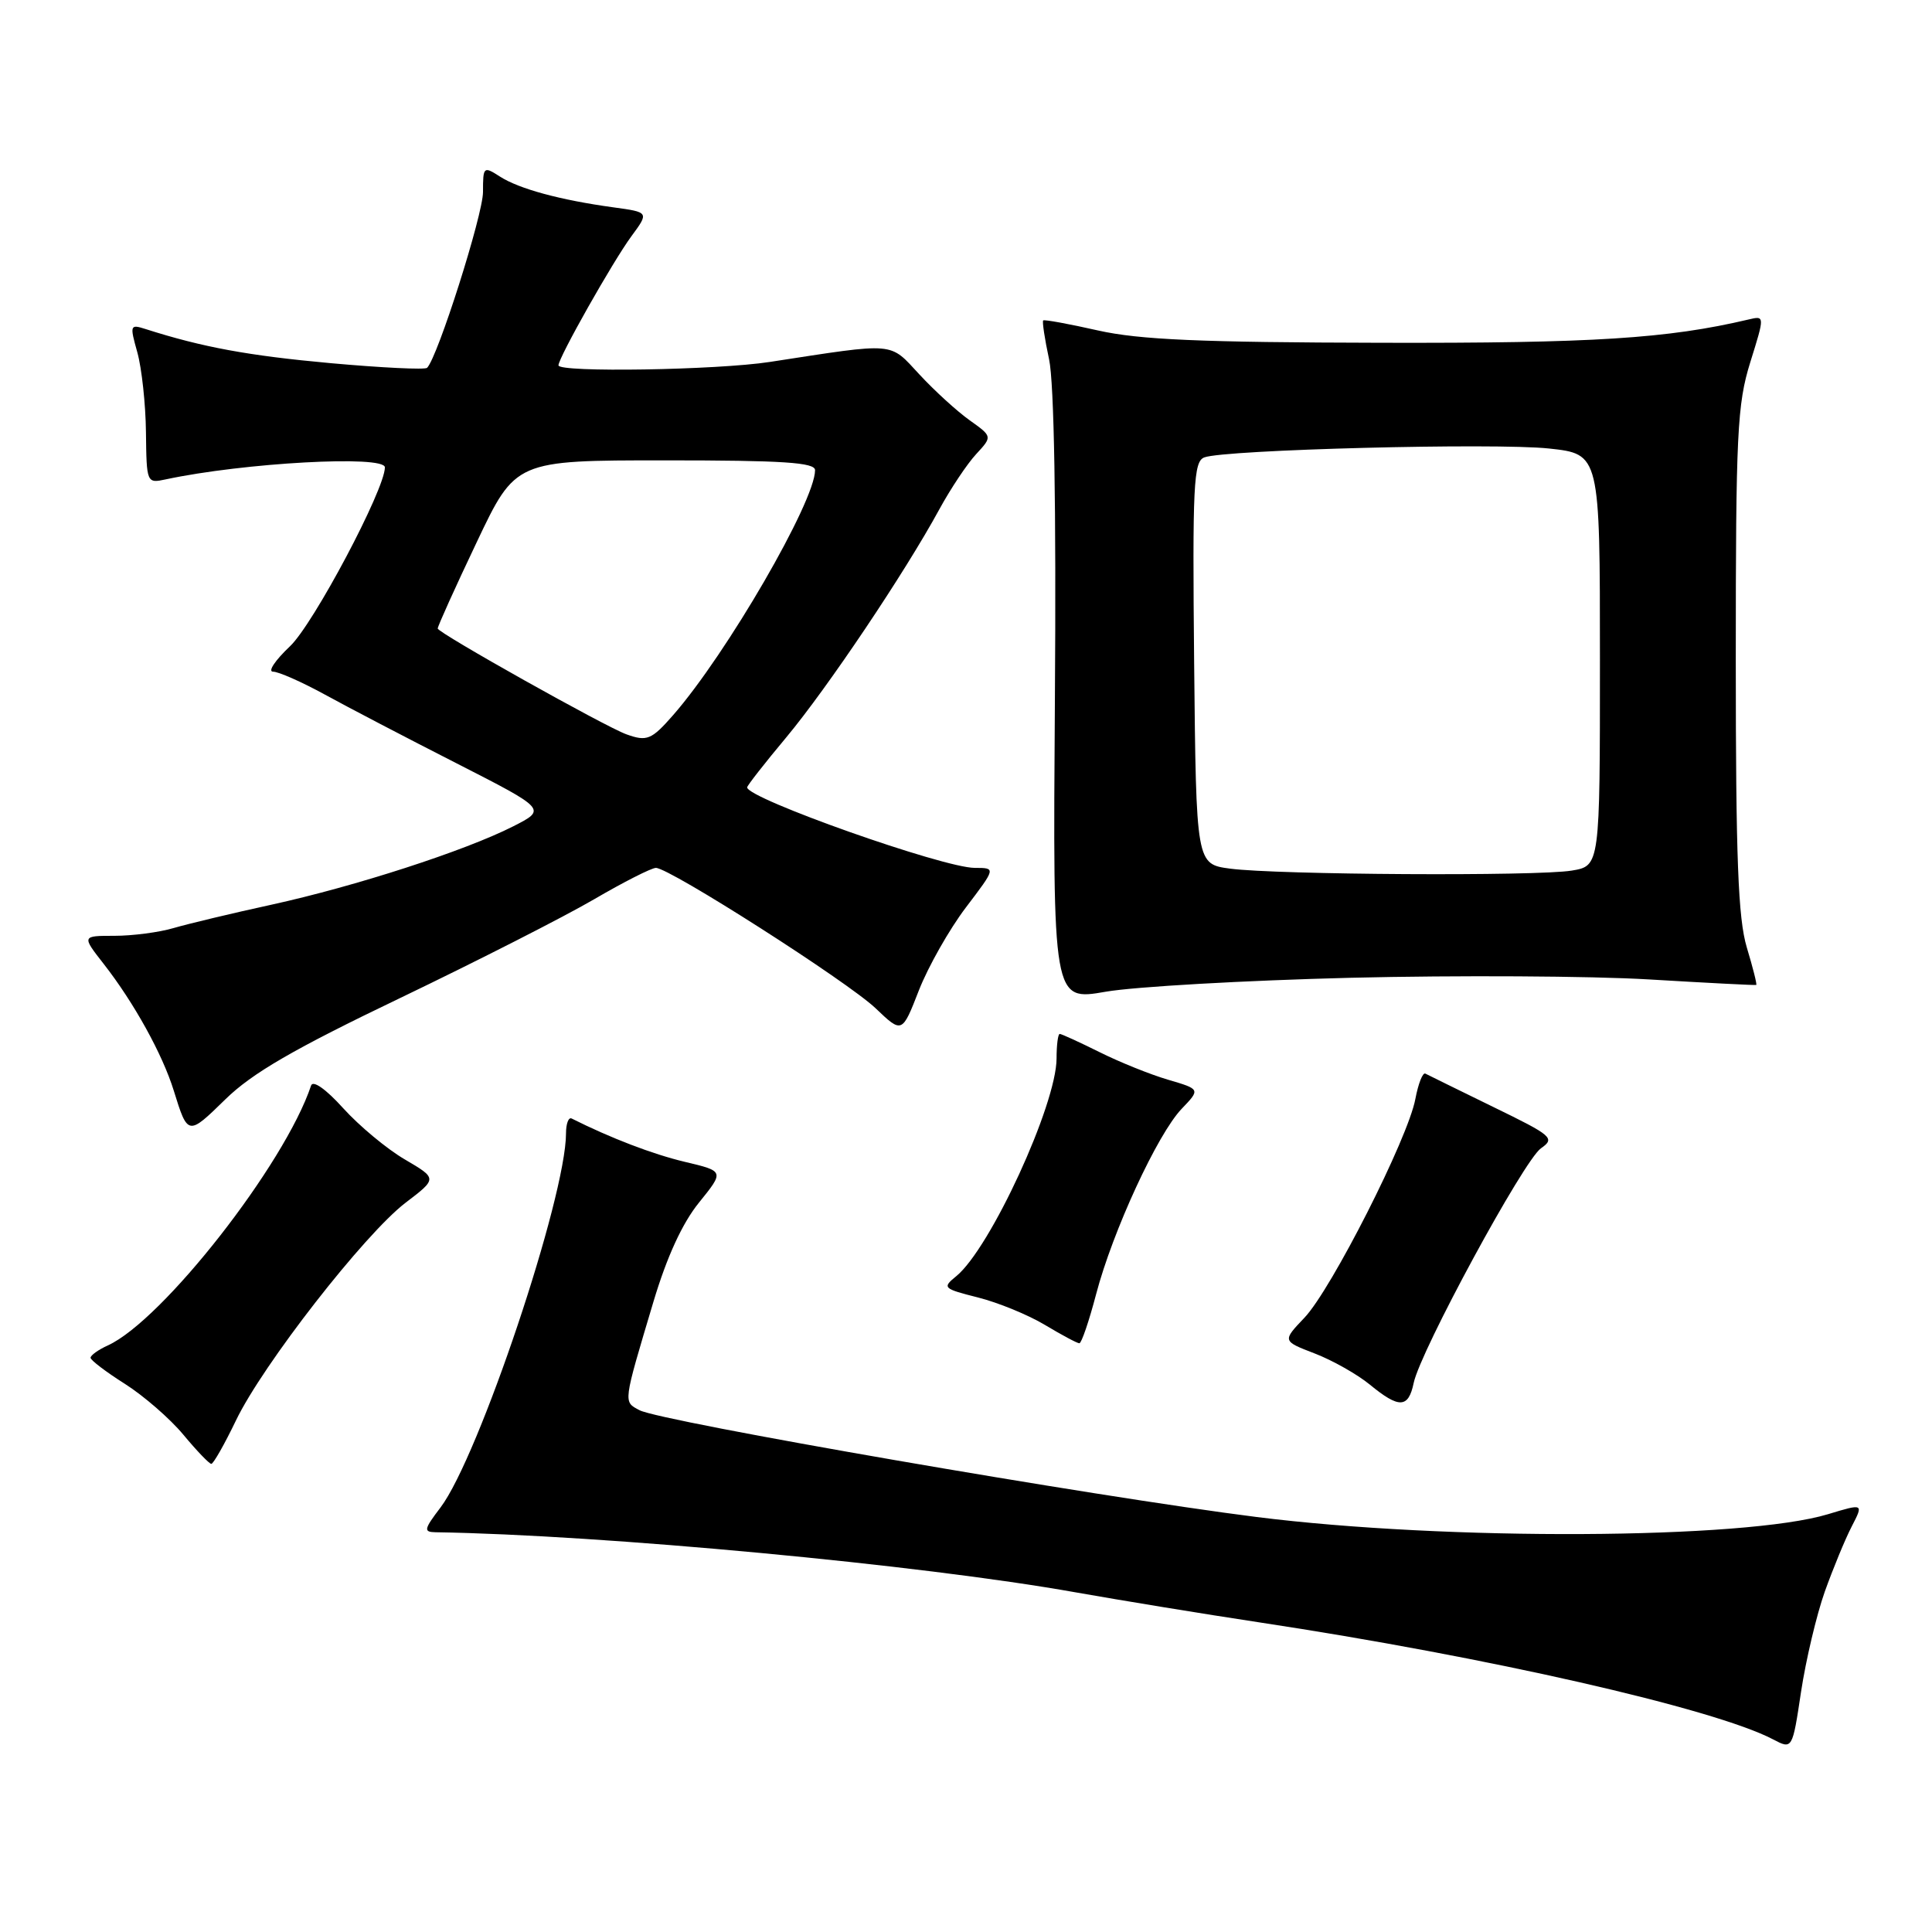 <?xml version="1.0" encoding="UTF-8" standalone="no"?>
<!DOCTYPE svg PUBLIC "-//W3C//DTD SVG 1.1//EN" "http://www.w3.org/Graphics/SVG/1.1/DTD/svg11.dtd" >
<svg xmlns="http://www.w3.org/2000/svg" xmlns:xlink="http://www.w3.org/1999/xlink" version="1.1" viewBox="0 0 256 256">
 <g >
 <path fill="currentColor"
d=" M 241.79 210.91 C 242.89 207.84 244.49 203.95 245.36 202.27 C 246.94 199.21 246.94 199.21 242.22 200.64 C 231.14 203.99 191.68 204.18 166.50 201.01 C 145.07 198.31 87.53 188.35 84.74 186.86 C 82.57 185.70 82.52 186.10 86.58 172.50 C 88.36 166.55 90.40 162.09 92.62 159.35 C 95.98 155.19 95.98 155.19 90.74 153.95 C 86.46 152.93 80.91 150.80 75.75 148.21 C 75.34 148.00 75.00 148.88 75.00 150.17 C 74.99 158.63 63.43 193.08 58.37 199.75 C 56.17 202.64 56.10 203.00 57.70 203.03 C 79.83 203.38 121.97 207.33 142.50 210.99 C 148.55 212.06 159.51 213.86 166.85 214.97 C 197.00 219.53 227.15 226.39 234.93 230.47 C 237.50 231.82 237.50 231.82 238.65 224.16 C 239.29 219.95 240.70 213.99 241.79 210.91 Z  M 31.26 188.23 C 34.79 180.86 48.31 163.51 53.75 159.36 C 57.95 156.16 57.95 156.16 53.64 153.63 C 51.27 152.25 47.60 149.19 45.48 146.85 C 43.20 144.32 41.47 143.10 41.22 143.84 C 37.75 154.26 21.55 174.97 14.28 178.28 C 13.02 178.85 12.00 179.59 12.00 179.91 C 12.00 180.23 14.05 181.79 16.55 183.37 C 19.04 184.95 22.53 187.98 24.29 190.10 C 26.06 192.23 27.73 193.97 28.00 193.97 C 28.27 193.97 29.74 191.39 31.26 188.23 Z  M 187.32 183.25 C 188.20 179.02 201.90 153.76 204.18 152.16 C 206.09 150.82 205.72 150.50 197.85 146.67 C 193.26 144.43 189.22 142.44 188.87 142.26 C 188.52 142.07 187.93 143.58 187.54 145.63 C 186.57 150.83 176.41 170.86 172.85 174.60 C 169.91 177.69 169.91 177.69 174.20 179.34 C 176.57 180.25 179.85 182.11 181.50 183.46 C 185.39 186.66 186.62 186.61 187.32 183.25 Z  M 145.24 171.49 C 147.43 163.15 153.38 150.26 156.58 146.92 C 159.06 144.33 159.06 144.33 154.78 143.07 C 152.42 142.38 148.33 140.73 145.67 139.40 C 143.01 138.08 140.65 137.00 140.42 137.00 C 140.19 137.00 140.00 138.46 140.00 140.25 C 139.99 146.36 131.21 165.43 126.71 169.10 C 124.83 170.63 124.95 170.75 129.58 171.92 C 132.24 172.59 136.23 174.22 138.46 175.56 C 140.68 176.89 142.73 177.99 143.02 177.99 C 143.30 178.00 144.30 175.07 145.24 171.49 Z  M 53.05 132.23 C 63.25 127.33 74.80 121.45 78.72 119.16 C 82.64 116.87 86.33 115.00 86.91 115.00 C 88.73 115.00 112.31 130.07 116.02 133.60 C 119.53 136.95 119.53 136.95 121.76 131.22 C 122.99 128.08 125.79 123.14 127.98 120.25 C 131.97 115.00 131.97 115.00 129.17 115.00 C 125.00 115.00 99.00 105.81 99.00 104.33 C 99.00 104.10 101.33 101.12 104.18 97.71 C 109.63 91.17 119.87 75.93 124.46 67.50 C 125.96 64.75 128.16 61.45 129.35 60.17 C 131.50 57.84 131.50 57.84 128.50 55.70 C 126.85 54.53 123.85 51.80 121.84 49.63 C 117.78 45.27 118.92 45.36 102.00 47.96 C 94.99 49.04 74.00 49.38 74.00 48.41 C 74.00 47.40 81.20 34.65 83.66 31.31 C 86.01 28.12 86.01 28.12 81.25 27.47 C 74.25 26.51 68.79 25.03 66.25 23.40 C 64.07 22.00 64.00 22.06 64.00 25.44 C 64.00 28.45 58.00 47.34 56.59 48.74 C 56.32 49.01 50.56 48.73 43.80 48.12 C 32.92 47.13 26.83 46.01 19.32 43.61 C 17.22 42.94 17.18 43.06 18.20 46.70 C 18.78 48.79 19.30 53.55 19.34 57.28 C 19.42 64.01 19.44 64.06 21.96 63.52 C 32.30 61.31 51.00 60.28 51.00 61.93 C 51.00 64.85 41.53 82.71 38.42 85.64 C 36.46 87.49 35.45 89.00 36.18 89.00 C 36.91 89.00 39.98 90.36 43.00 92.01 C 46.02 93.67 53.89 97.78 60.47 101.13 C 72.44 107.24 72.44 107.24 67.97 109.51 C 61.60 112.74 47.08 117.44 36.00 119.87 C 30.77 121.01 24.93 122.41 23.01 122.97 C 21.09 123.54 17.56 124.00 15.17 124.00 C 10.83 124.00 10.83 124.00 13.76 127.75 C 17.75 132.86 21.53 139.69 23.02 144.50 C 24.89 150.52 24.90 150.52 29.87 145.66 C 33.41 142.20 38.88 139.02 53.05 132.23 Z  M 179.00 129.56 C 193.03 129.22 210.80 129.32 218.50 129.78 C 226.20 130.24 232.60 130.57 232.71 130.51 C 232.83 130.45 232.27 128.22 231.46 125.54 C 230.31 121.70 230.00 113.74 230.00 87.43 C 230.00 57.43 230.19 53.57 231.92 48.00 C 233.85 41.82 233.85 41.82 231.67 42.34 C 220.98 44.86 211.14 45.49 183.00 45.42 C 159.10 45.37 150.98 45.02 145.50 43.79 C 141.65 42.92 138.38 42.32 138.23 42.46 C 138.08 42.60 138.43 44.92 139.01 47.62 C 139.68 50.74 139.96 67.19 139.78 92.58 C 139.50 132.63 139.50 132.63 146.50 131.41 C 150.35 130.74 164.97 129.91 179.00 129.56 Z  M 83.00 97.30 C 80.19 96.29 58.00 83.85 58.00 83.28 C 58.00 82.97 60.32 77.83 63.16 71.86 C 68.31 61.00 68.31 61.00 88.16 61.00 C 103.79 61.00 108.00 61.28 108.00 62.30 C 108.00 66.44 96.29 86.64 89.20 94.75 C 86.33 98.03 85.72 98.28 83.00 97.30 Z  M 163.00 115.10 C 158.50 114.50 158.50 114.50 158.23 87.86 C 158.00 64.22 158.15 61.16 159.57 60.61 C 162.25 59.58 198.06 58.66 205.25 59.43 C 212.00 60.16 212.00 60.16 212.00 87.45 C 212.00 114.74 212.00 114.74 208.25 115.36 C 203.64 116.12 169.18 115.92 163.00 115.10 Z "/>
</g>
</svg>